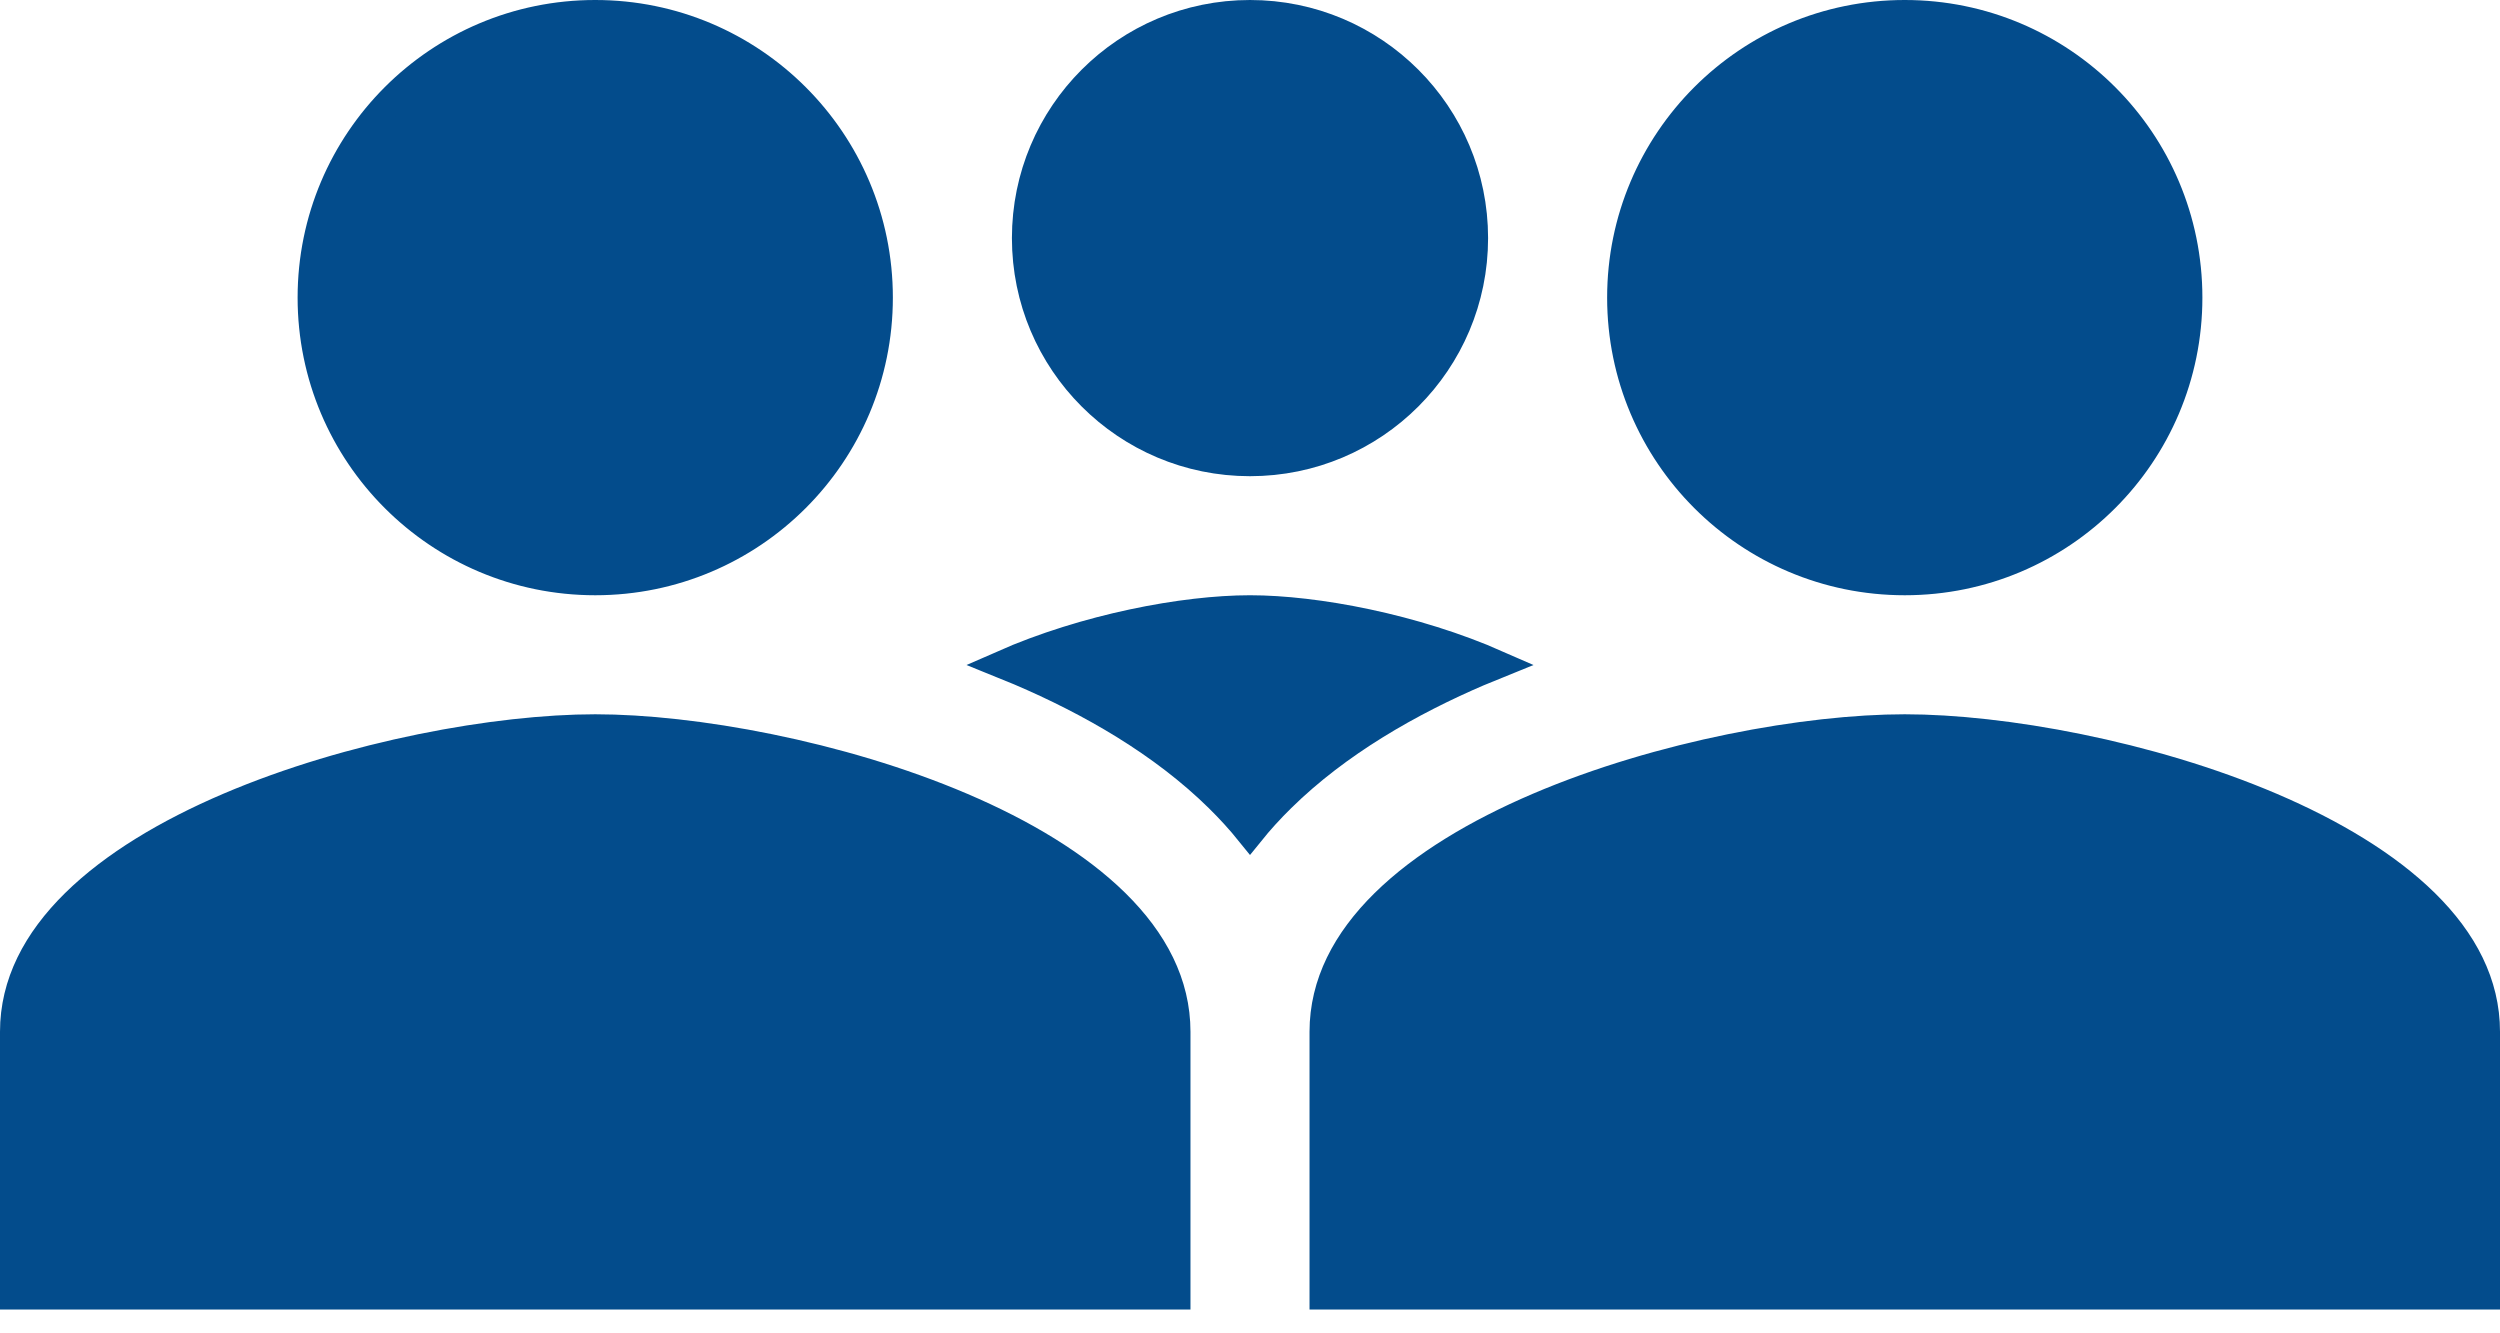 <svg width="90" height="48" viewBox="0 0 90 48" fill="none" xmlns="http://www.w3.org/2000/svg">
<path d="M31.643 10.714C31.643 16.358 27.072 20.929 21.429 20.929C15.785 20.929 11.214 16.358 11.214 10.714C11.214 5.071 15.785 0.5 21.429 0.5C27.072 0.5 31.643 5.071 31.643 10.714Z" fill="#034C8C" stroke="#034C8C"/>
<path d="M0.5 37.143C0.5 35.414 1.308 33.871 2.693 32.507C4.083 31.139 6.03 29.978 8.229 29.038C12.629 27.158 17.92 26.214 21.429 26.214C24.938 26.214 30.228 27.158 34.628 29.038C36.828 29.978 38.774 31.139 40.164 32.507C41.549 33.871 42.357 35.414 42.357 37.143V46.643H0.5V37.143Z" fill="#034C8C" stroke="#034C8C"/>
<path d="M78.786 10.714C78.786 16.358 74.215 20.929 68.572 20.929C62.928 20.929 58.357 16.358 58.357 10.714C58.357 5.071 62.928 0.5 68.572 0.5C74.215 0.5 78.786 5.071 78.786 10.714Z" fill="#034C8C" stroke="#034C8C"/>
<path d="M53.071 8.571C53.071 13.031 49.46 16.643 45 16.643C40.54 16.643 36.929 13.031 36.929 8.571C36.929 4.112 40.54 0.5 45 0.5C49.46 0.5 53.071 4.112 53.071 8.571Z" fill="#034C8C" stroke="#034C8C"/>
<path d="M47.643 37.143C47.643 35.414 48.451 33.871 49.836 32.507C51.226 31.139 53.173 29.978 55.372 29.038C59.772 27.158 65.062 26.214 68.572 26.214C72.08 26.214 77.371 27.158 81.771 29.038C83.97 29.978 85.917 31.139 87.307 32.507C88.692 33.871 89.5 35.414 89.5 37.143V46.643H47.643V37.143Z" fill="#034C8C" stroke="#034C8C"/>
<path d="M36.082 23.919C39.085 22.595 42.631 21.929 45 21.929C47.369 21.929 50.915 22.595 53.918 23.919C53.709 24.003 53.501 24.09 53.295 24.178L53.294 24.178C50.753 25.264 48.157 26.743 46.128 28.741L46.128 28.741C45.735 29.127 45.356 29.541 45 29.983C44.644 29.541 44.264 29.127 43.872 28.741L43.872 28.741C41.843 26.743 39.247 25.264 36.705 24.178L36.705 24.178C36.499 24.09 36.291 24.003 36.082 23.919Z" fill="#034C8C" stroke="#034C8C"/>
</svg>
